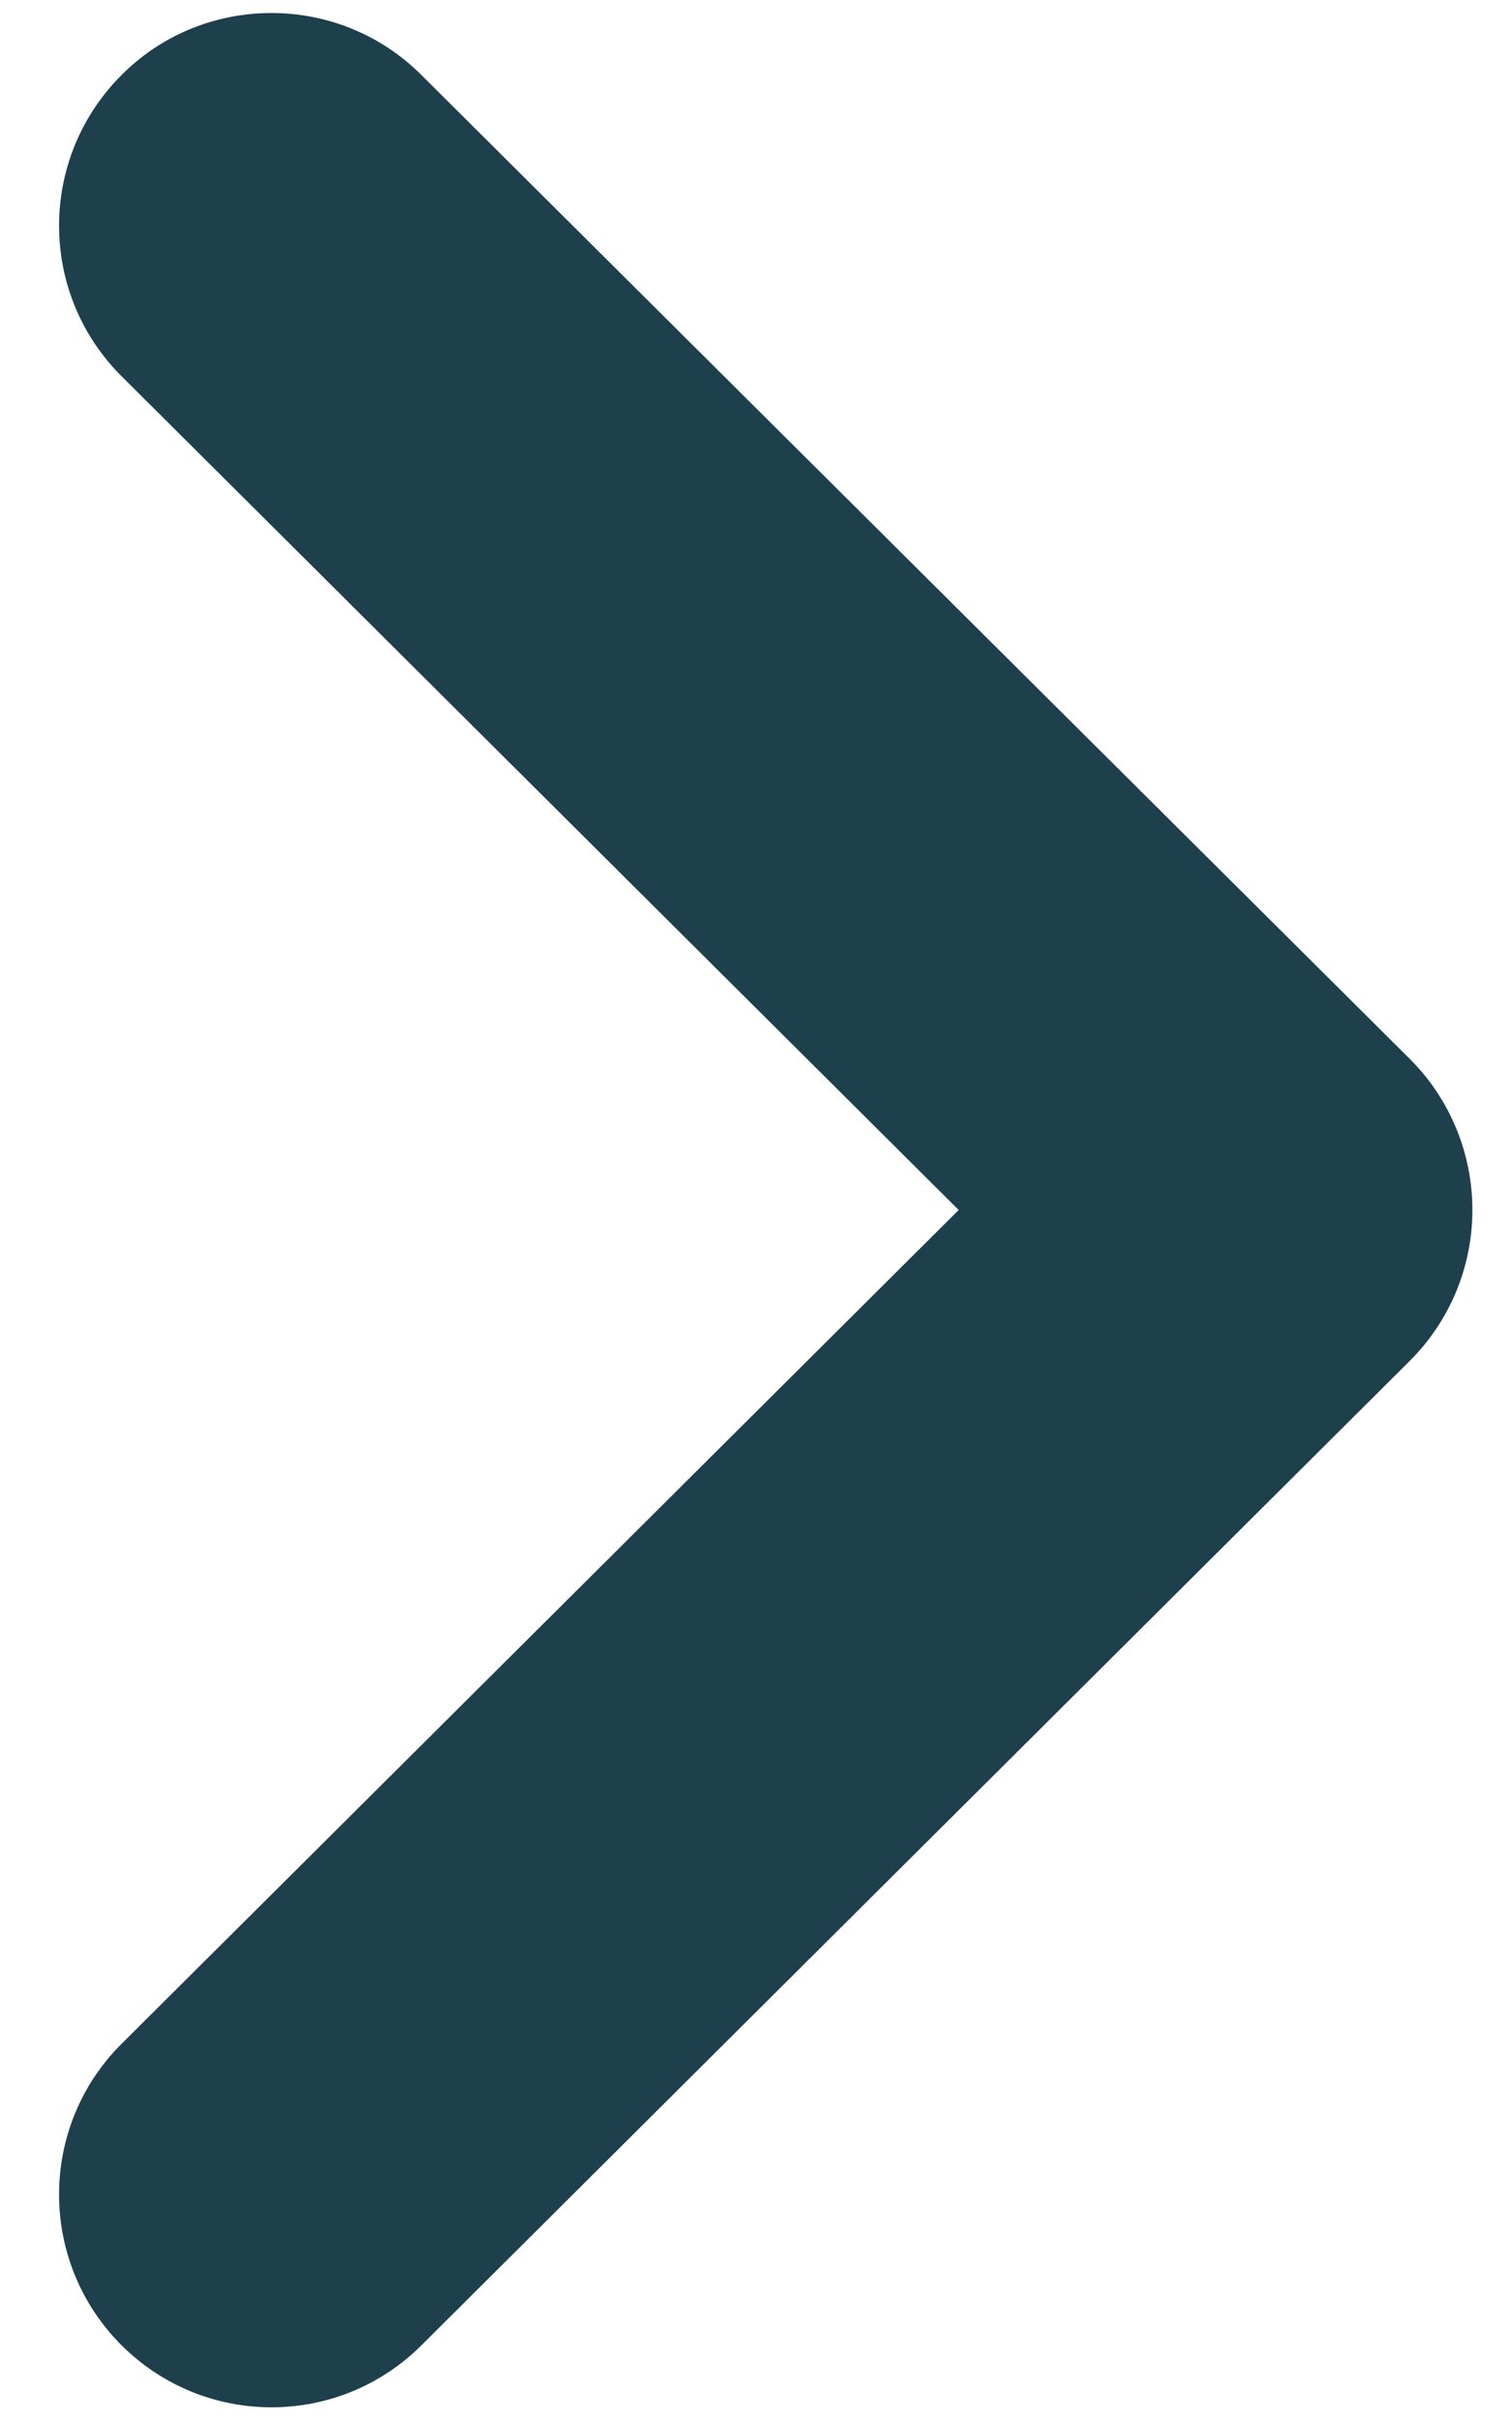 <svg width="20" height="32" viewBox="0 0 20 32" fill="none" xmlns="http://www.w3.org/2000/svg">
<path d="M3.591 0.172C4.308 0.172 5.028 0.445 5.575 0.993L18.651 14.005C19.18 14.534 19.476 15.251 19.476 16C19.476 16.747 19.18 17.463 18.651 17.992L5.575 31.012C4.476 32.107 2.699 32.107 1.6 31.004C0.505 29.902 0.509 28.12 1.608 27.026L12.681 16L1.608 4.975C0.509 3.88 0.505 2.103 1.6 1C2.148 0.445 2.871 0.172 3.591 0.172" fill="#1E3F4C"/>
</svg>
